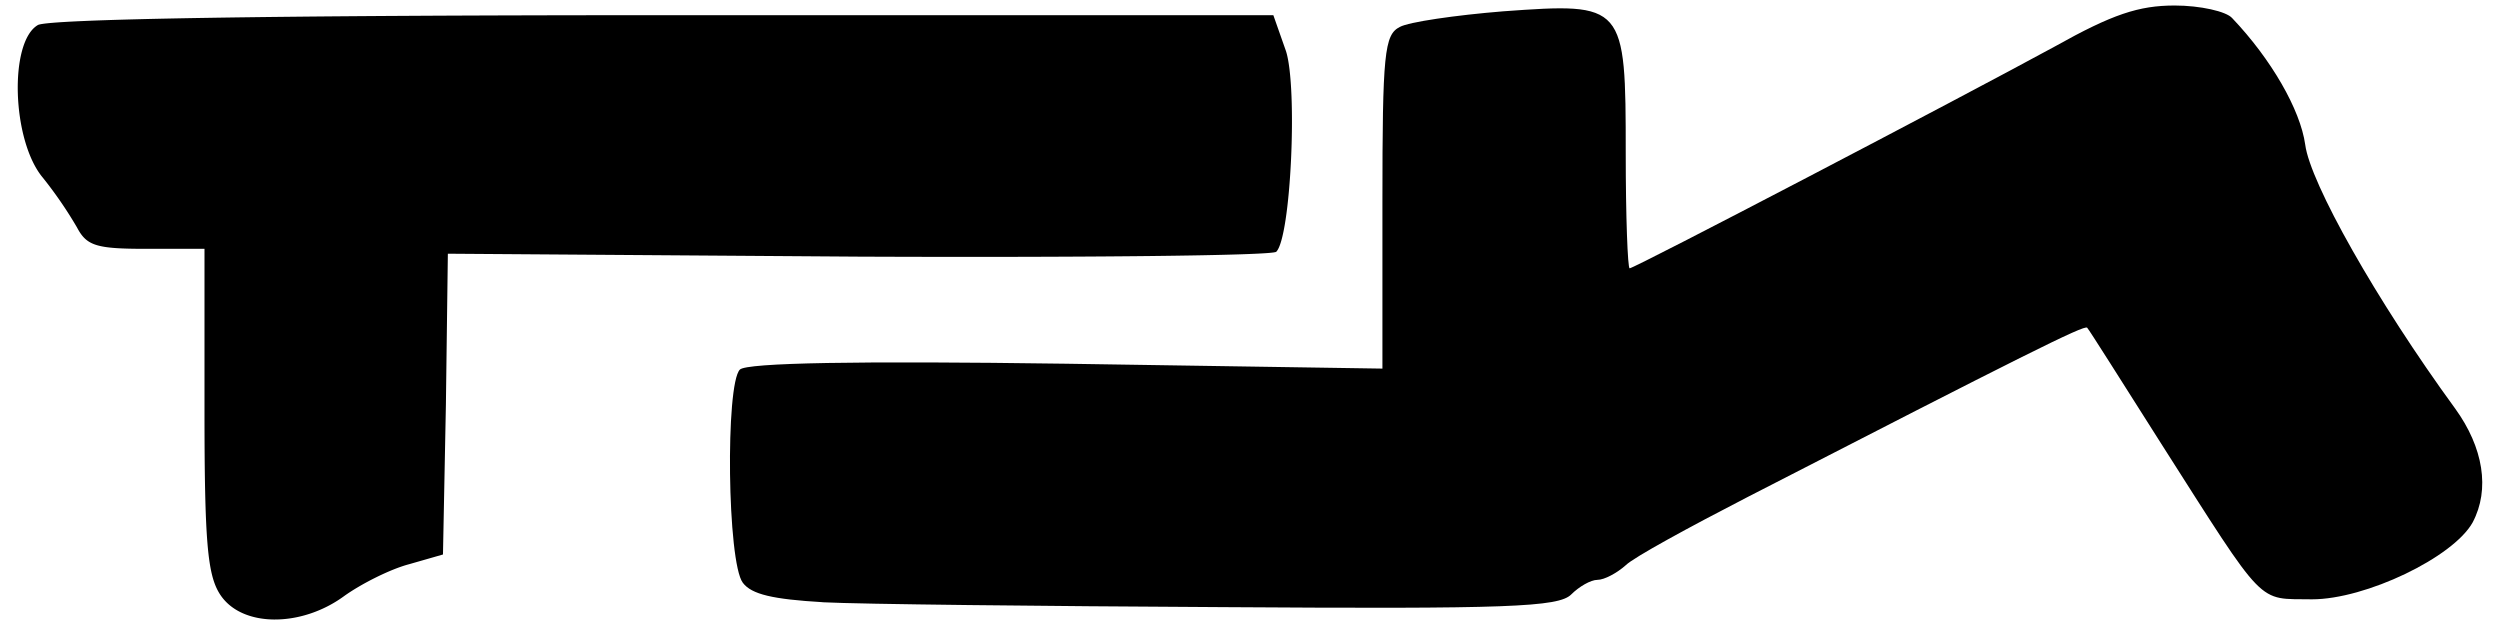 <svg xmlns="http://www.w3.org/2000/svg" xml:space="preserve" stroke-linecap="round" stroke-linejoin="round"
    stroke-miterlimit="10" clip-rule="evenodd" viewBox="0 0 512 128">
    <g fill="currentColor">
        <path
            d="M45.07 121.74c-2.59-3.99-3.19-10.77-3.19-37.88v-32.9H29.92c-10.17 0-12.16-.6-14.15-4.38a84.87 84.87 0 0 0-6.98-10.17c-6.38-7.57-6.98-27.9-1-31.3 2.6-1.2 46.45-2 128.59-2h124.4l2.6 7.39c2.39 7.57 1 38.07-2 41.06-.8.8-39.27 1.2-85.53 1l-84.13-.6-.4 30.9-.6 30.7-6.97 2c-3.79 1-9.77 3.99-13.36 6.58-8.77 6.38-20.93 6.38-25.32-.4Z" />
        <path
            d="M168.48 123.33c-10.17-.6-14.56-1.59-16.35-3.98-3.19-4.19-3.59-40.67-.6-43.66 1.4-1.4 24.13-1.8 66.79-1.2l64.8 1v-34.1c0-30.5.39-34.28 3.58-35.88 1.8-1 11.36-2.4 21.13-3.19 24.92-1.8 25.12-1.6 25.12 29.1 0 12.97.4 23.53.8 23.53 1 0 66.99-34.49 87.12-45.45 11.76-6.58 17.15-8.37 24.52-8.37 5.19 0 10.57 1.2 11.77 2.59 7.97 8.37 13.95 18.74 14.95 25.91 1 7.78 14.55 31.9 30.7 54.03 5.78 7.98 7.18 16.55 3.59 23.33-3.99 7.17-21.93 15.75-32.9 15.75-11.36-.2-9.17 2.19-30.9-31.9-7.97-12.56-14.75-23.33-15.15-23.73-.6-.6-12.96 5.59-69.58 34.7-11.96 6.17-23.32 12.35-24.92 13.95-1.8 1.6-4.38 2.99-5.78 2.99-1.4 0-3.79 1.4-5.38 2.99-2.6 2.6-12.96 2.99-71.18 2.6-37.48-.2-74.36-.6-82.13-1Z" />
    </g>
</svg>